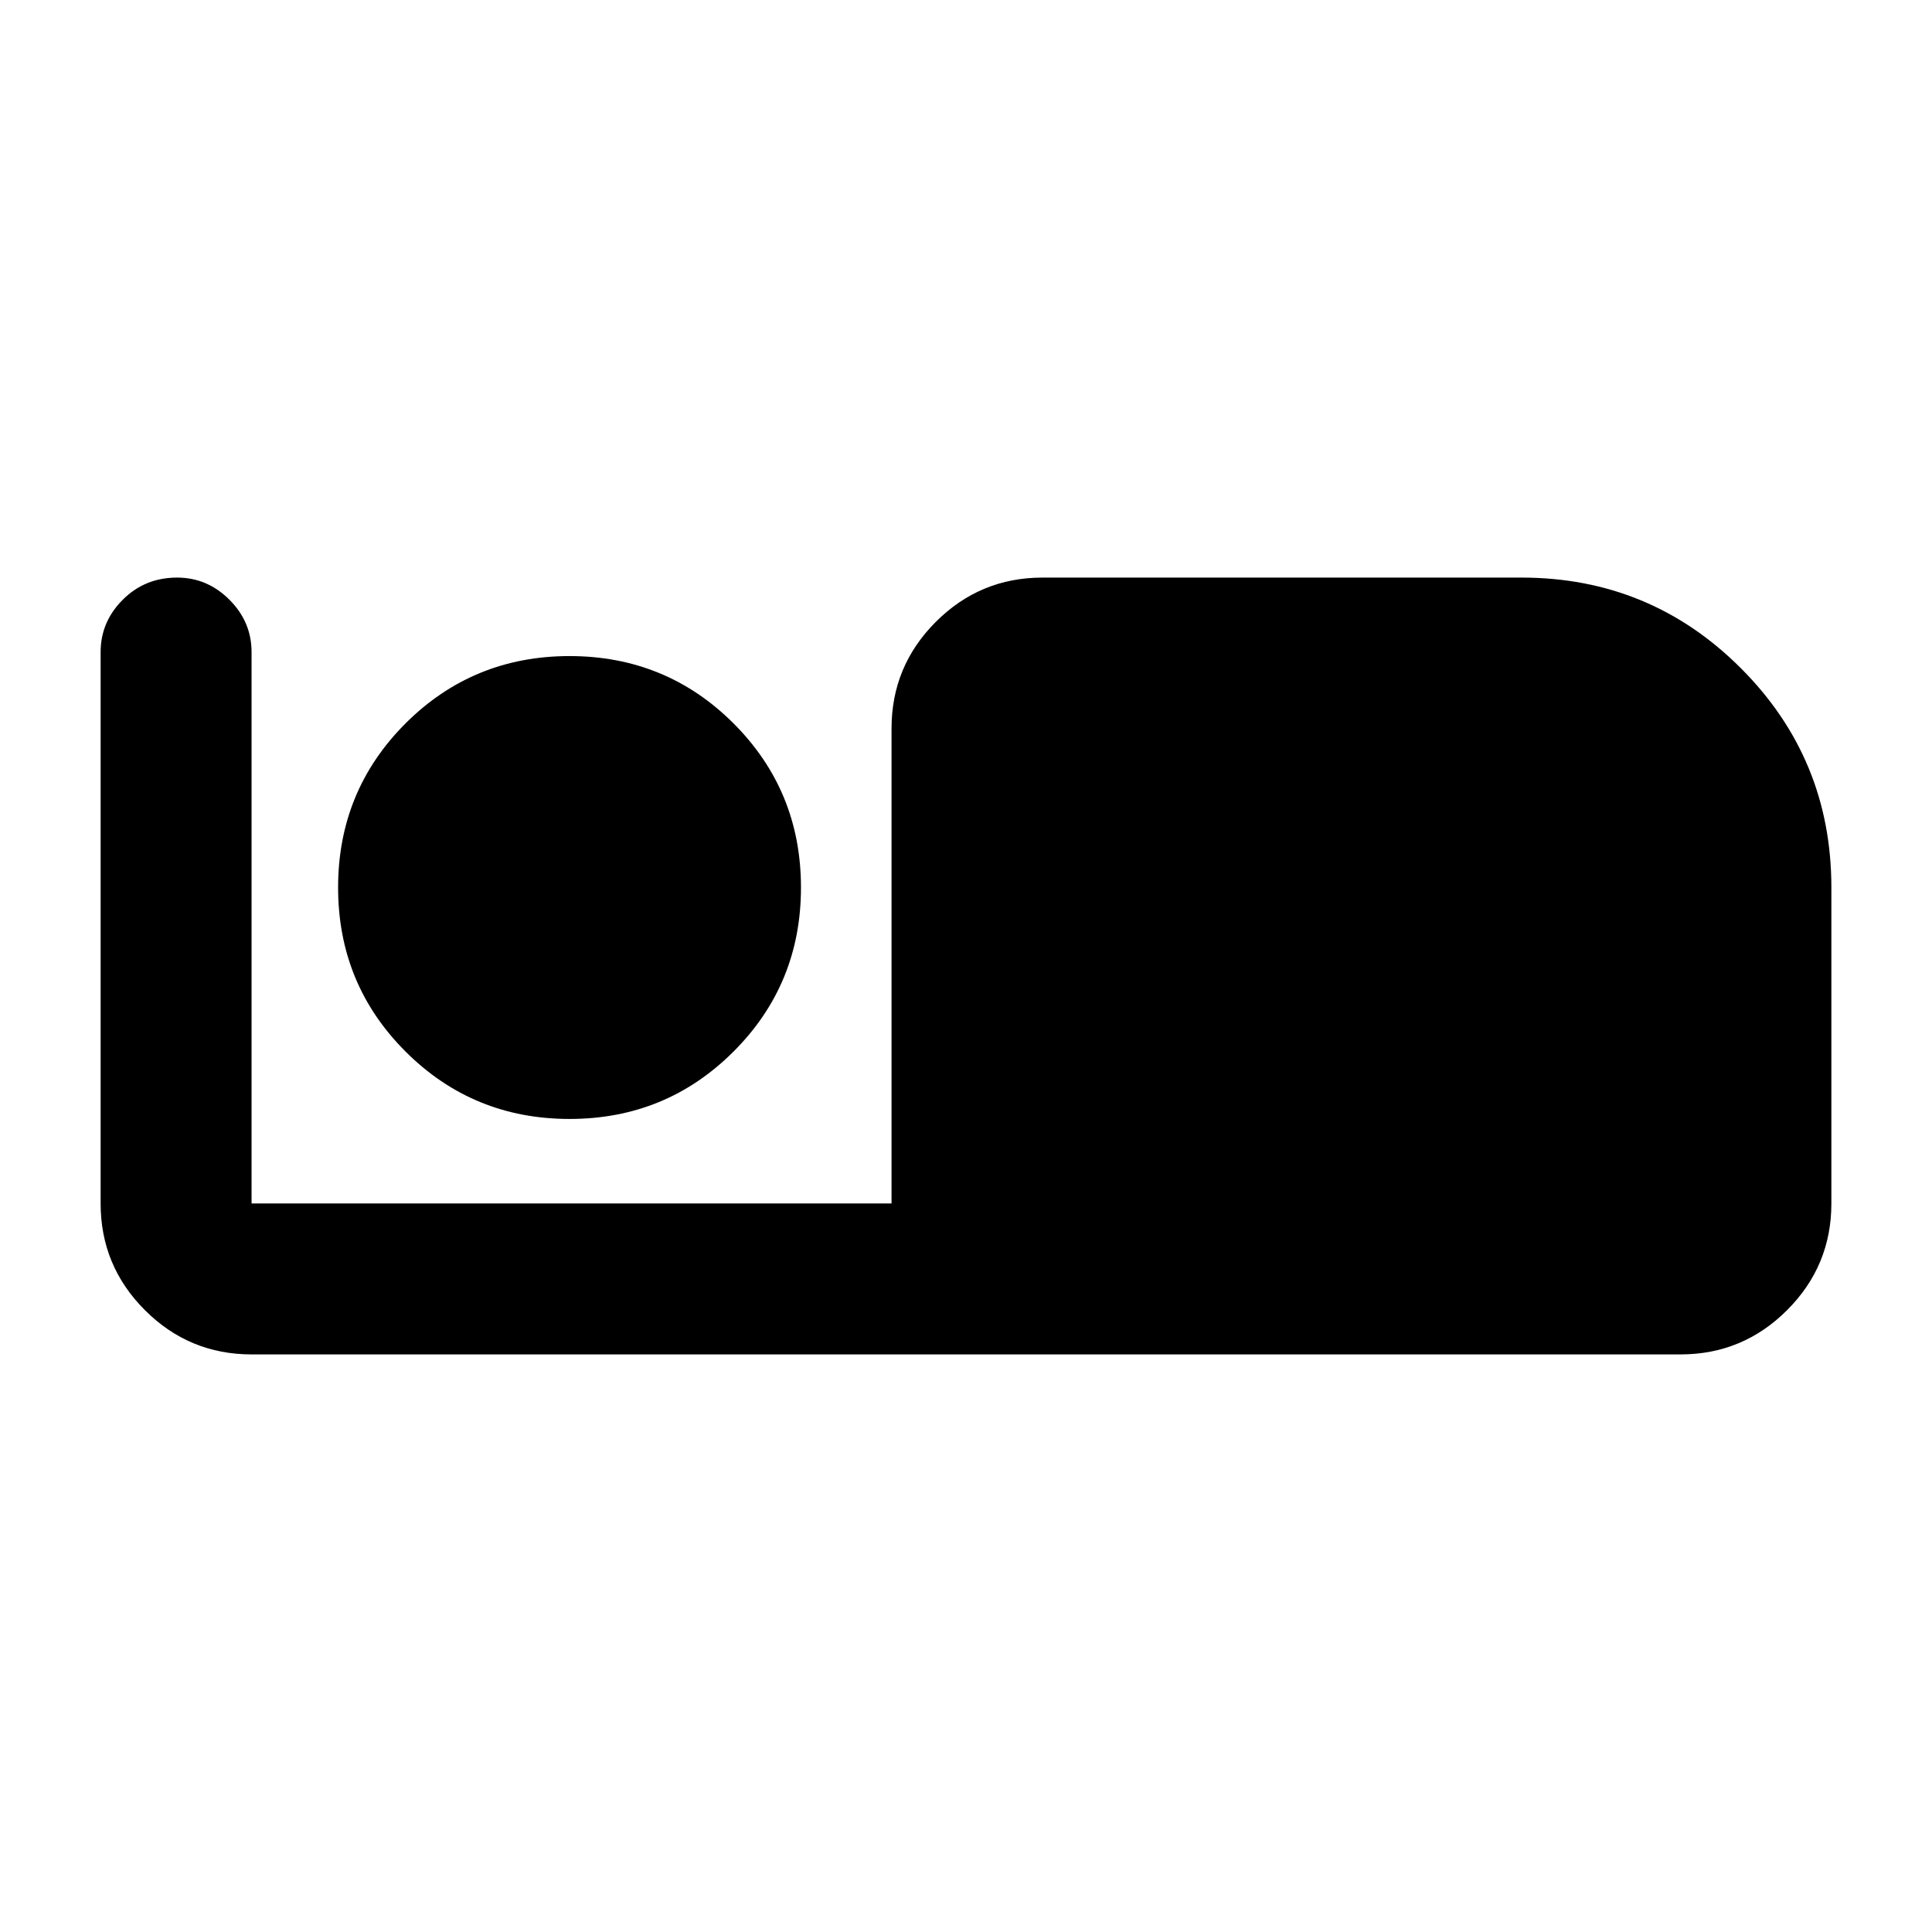 <svg xmlns="http://www.w3.org/2000/svg" height="24" width="24"><path d="M3.125 16.825Q2.35 16.825 1.8 16.275Q1.25 15.725 1.25 14.95V8.1Q1.25 7.725 1.525 7.45Q1.8 7.175 2.2 7.175Q2.575 7.175 2.85 7.45Q3.125 7.725 3.125 8.1V14.95H11.075V9.05Q11.075 8.275 11.625 7.725Q12.175 7.175 12.95 7.175H18.9Q20.5 7.175 21.625 8.3Q22.75 9.425 22.75 11.025V14.95Q22.75 15.725 22.2 16.275Q21.65 16.825 20.875 16.825ZM7.075 13.9Q5.875 13.9 5.037 13.062Q4.2 12.225 4.2 11.025Q4.2 9.825 5.037 8.987Q5.875 8.15 7.075 8.15Q8.275 8.15 9.113 8.987Q9.95 9.825 9.95 11.025Q9.95 12.225 9.113 13.062Q8.275 13.9 7.075 13.9Z"/></svg>